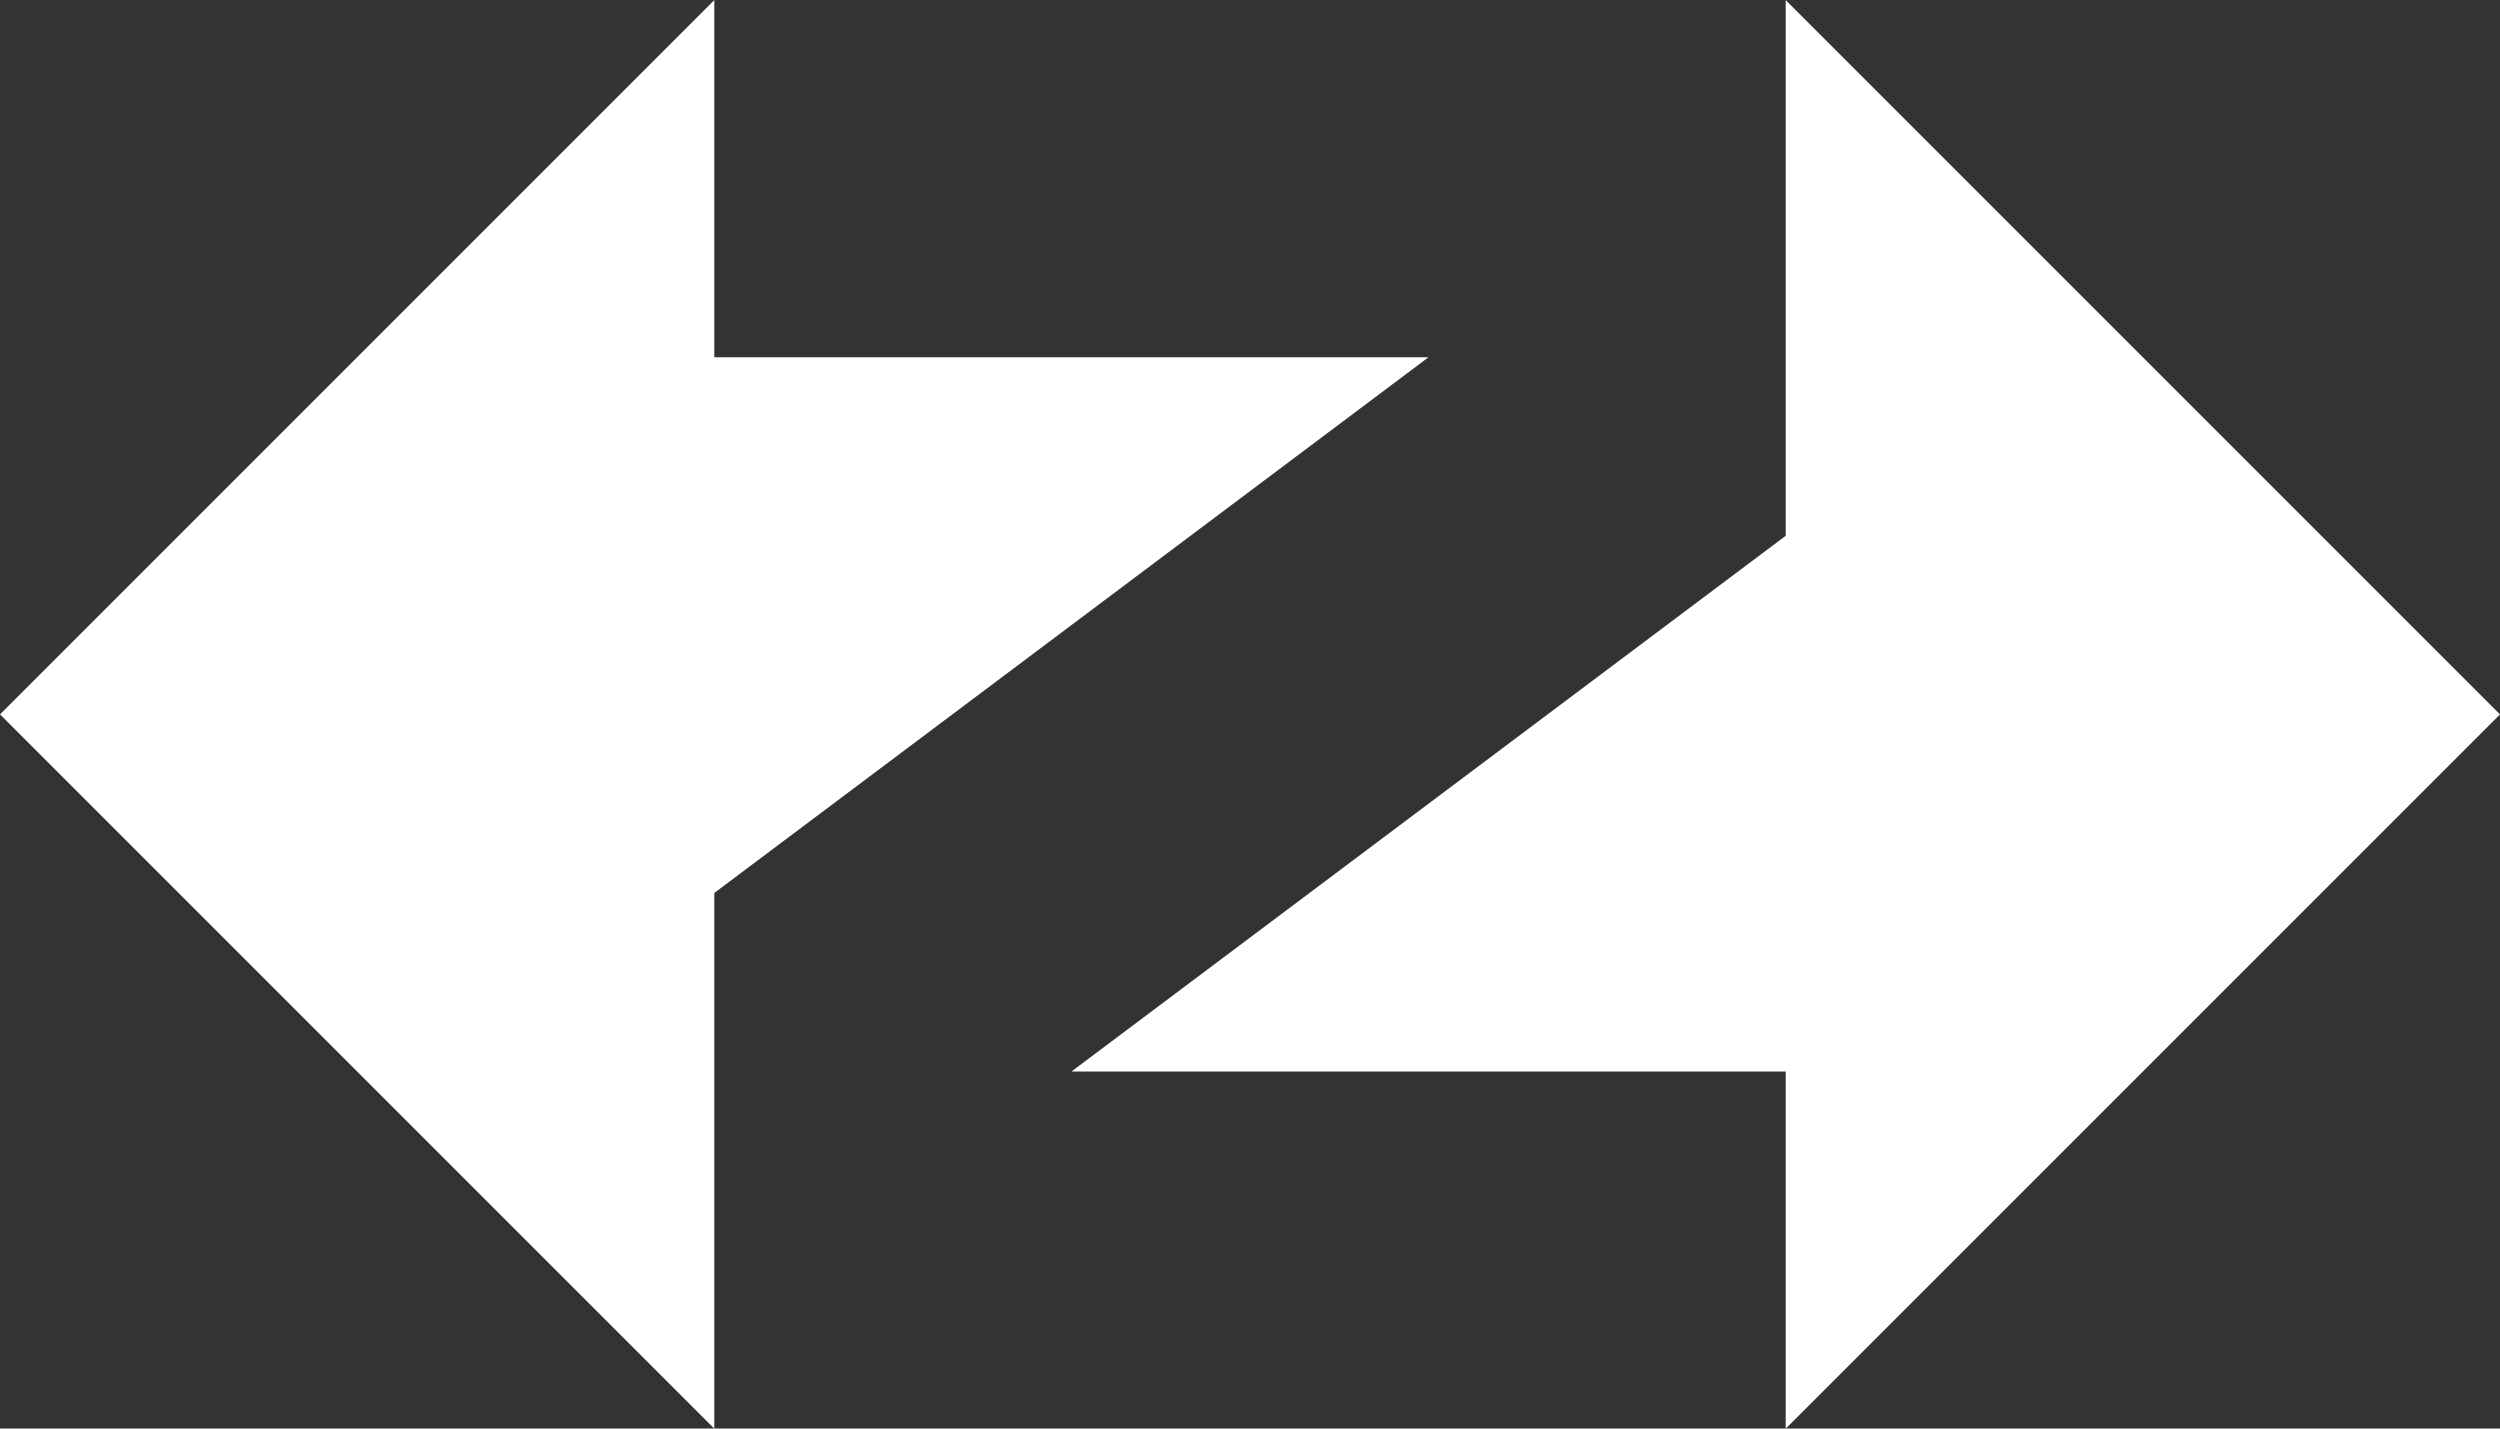 <svg xmlns="http://www.w3.org/2000/svg" fill="none" viewBox="0 5.44 50.98 29.13"><rect x="0" y="5.44" width="50.98" height="29.13" fill="#333333" stroke="none"/><path fill="#fff" d="M0 20.008 14.566 5.442v7.283H29.13L14.566 23.649v10.924L0 20.008Zm50.98 0L36.414 34.573v-7.282H21.848l14.566-10.925V5.442L50.98 20.008Z"/></svg>